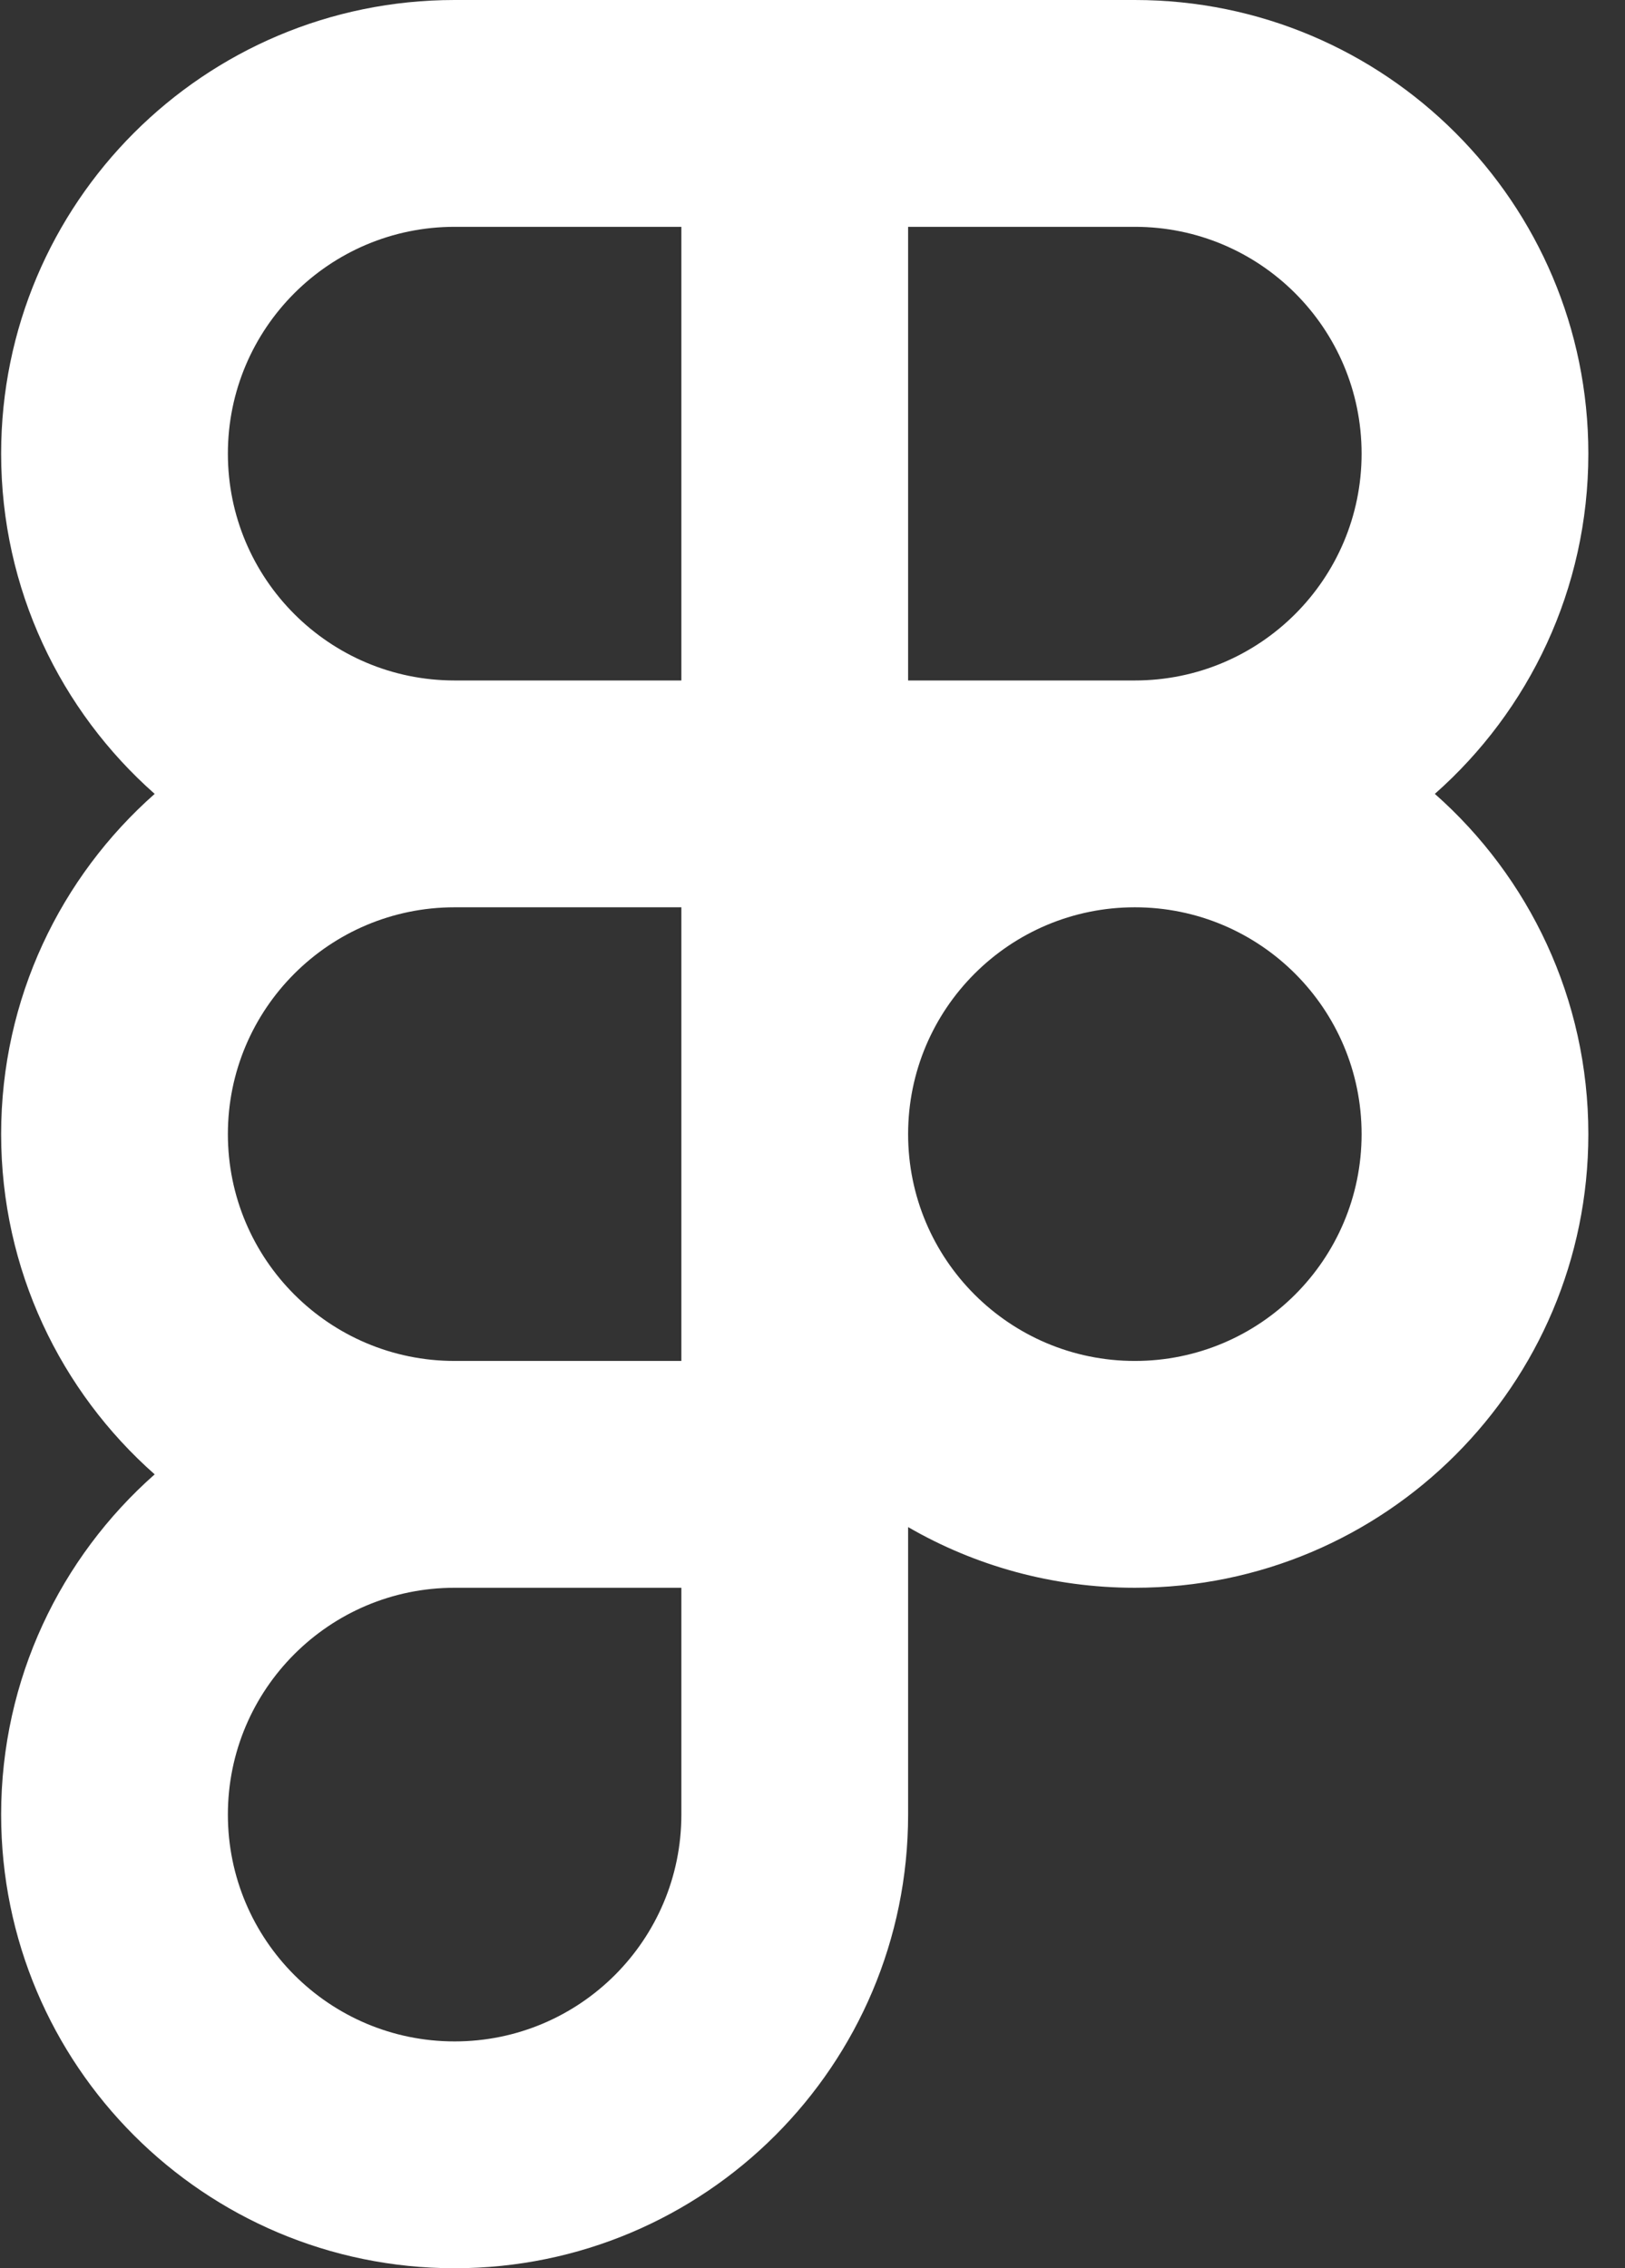 <svg width="43" height="60" viewBox="0 0 43 60" fill="none" xmlns="http://www.w3.org/2000/svg">
<rect x="0" y="0" width="43" height="60" fill="#333333" stroke="none"/>
<path fill-rule="evenodd" clip-rule="evenodd" d="M18.03 0H12.03C5.403 0 0.03 5.373 0.03 12C0.03 15.584 1.602 18.801 4.093 21C1.602 23.199 0.03 26.416 0.03 30C0.03 33.584 1.602 36.801 4.093 39C1.602 41.199 0.03 44.416 0.03 48C0.03 54.627 5.403 60 12.03 60C18.658 60 24.03 54.627 24.03 48V42V40.395C25.795 41.416 27.845 42 30.03 42C36.658 42 42.03 36.627 42.03 30C42.03 26.416 40.459 23.199 37.968 21C40.459 18.801 42.03 15.584 42.03 12C42.03 5.373 36.658 0 30.03 0H24.03H21.03H18.03ZM24.03 6V18H30.03C33.344 18 36.03 15.314 36.03 12C36.03 8.686 33.344 6 30.03 6H24.03ZM18.03 24H12.03C8.717 24 6.03 26.686 6.03 30C6.03 33.314 8.717 36 12.03 36H18.03V30V24ZM12.03 18H18.03V6H12.03C8.717 6 6.03 8.686 6.03 12C6.03 15.314 8.717 18 12.03 18ZM24.03 30C24.03 33.314 26.716 36 30.03 36C33.344 36 36.03 33.314 36.03 30C36.03 26.686 33.344 24 30.03 24C26.716 24 24.03 26.686 24.03 30ZM12.03 42H18.03V48C18.03 51.314 15.344 54 12.03 54C8.717 54 6.03 51.314 6.03 48C6.03 44.686 8.717 42 12.03 42Z" fill="white"/>
</svg>
